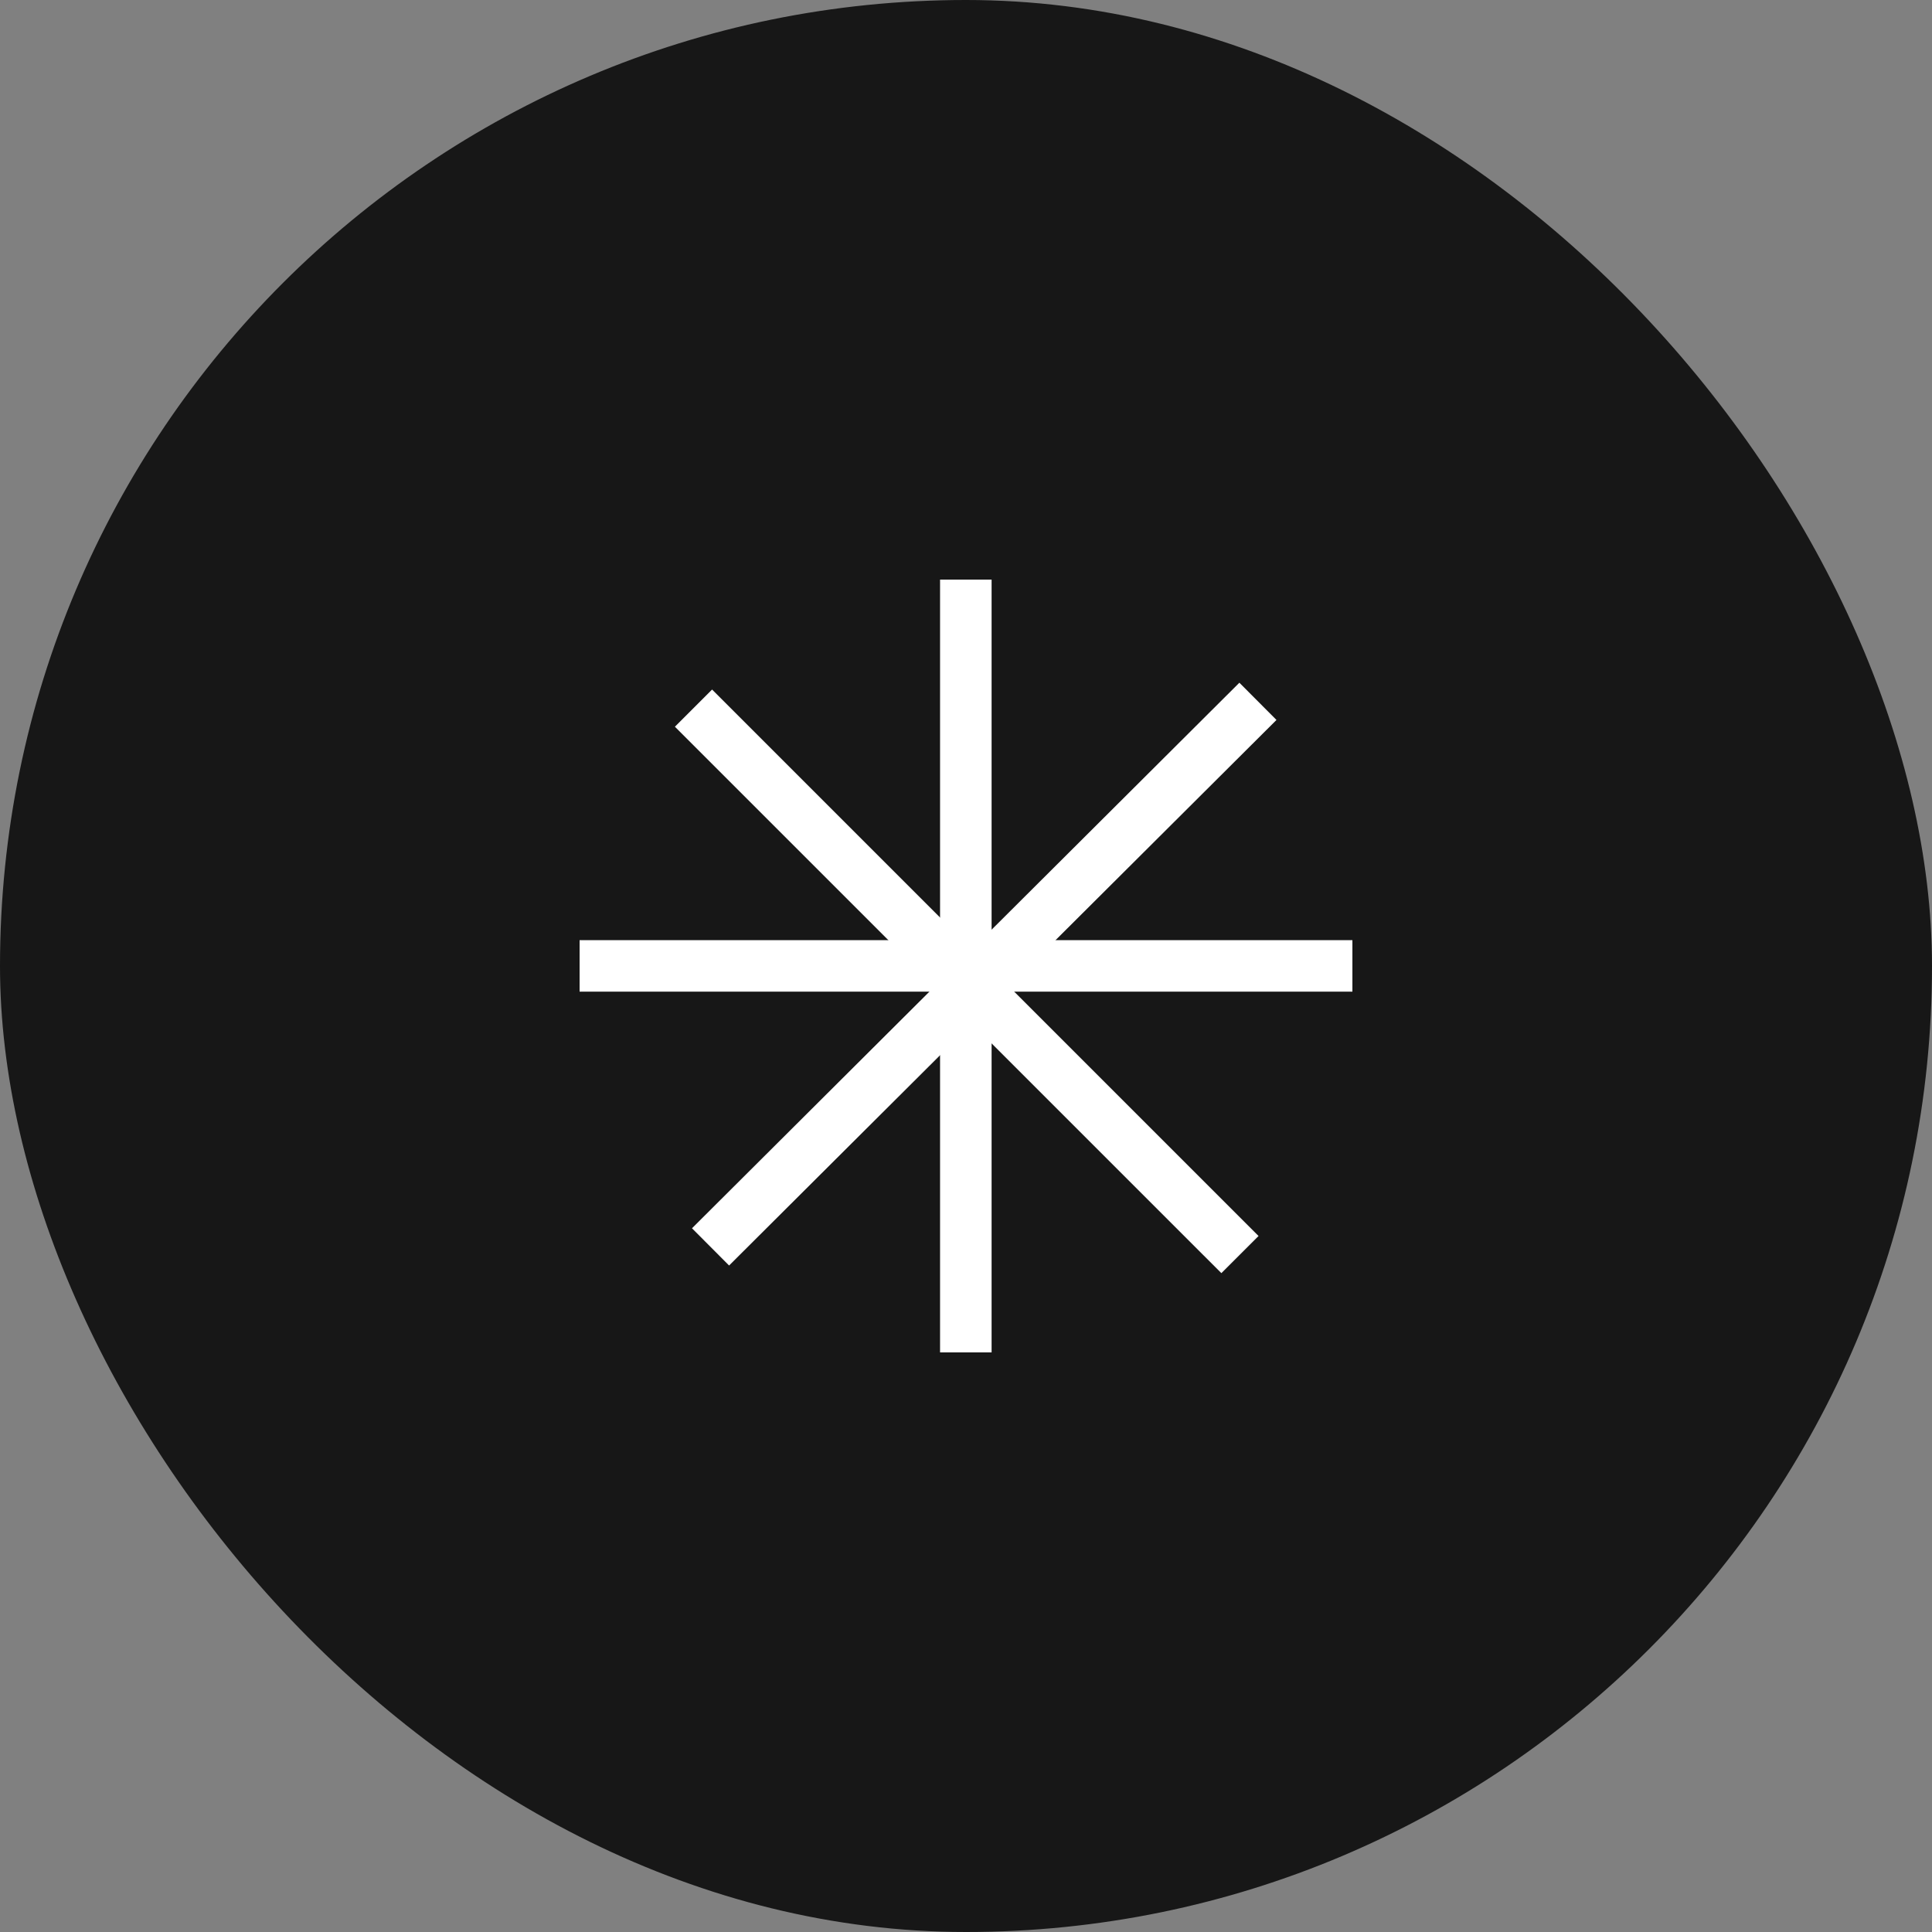 <svg width="40" height="40" viewBox="0 0 40 40" fill="none" xmlns="http://www.w3.org/2000/svg">
<rect x="0" y="0" width="40" height="40" fill="#808080" stroke="none"/>
<rect width="40" height="40" rx="20" fill="#171717"/>
<path fill-rule="evenodd" clip-rule="evenodd" d="M12 19.465L28 19.465L28 20.531L12 20.531L12 19.465Z" fill="white"/>
<path fill-rule="evenodd" clip-rule="evenodd" d="M14.743 14.276L26.057 25.59L25.287 26.359L13.973 15.046L14.743 14.276Z" fill="white"/>
<path fill-rule="evenodd" clip-rule="evenodd" d="M14.327 25.43L25.66 14.135L26.428 14.906L15.095 26.201L14.327 25.43Z" fill="white"/>
<path fill-rule="evenodd" clip-rule="evenodd" d="M20.53 12L20.53 28L19.463 28L19.463 12L20.53 12Z" fill="white"/>
</svg>
